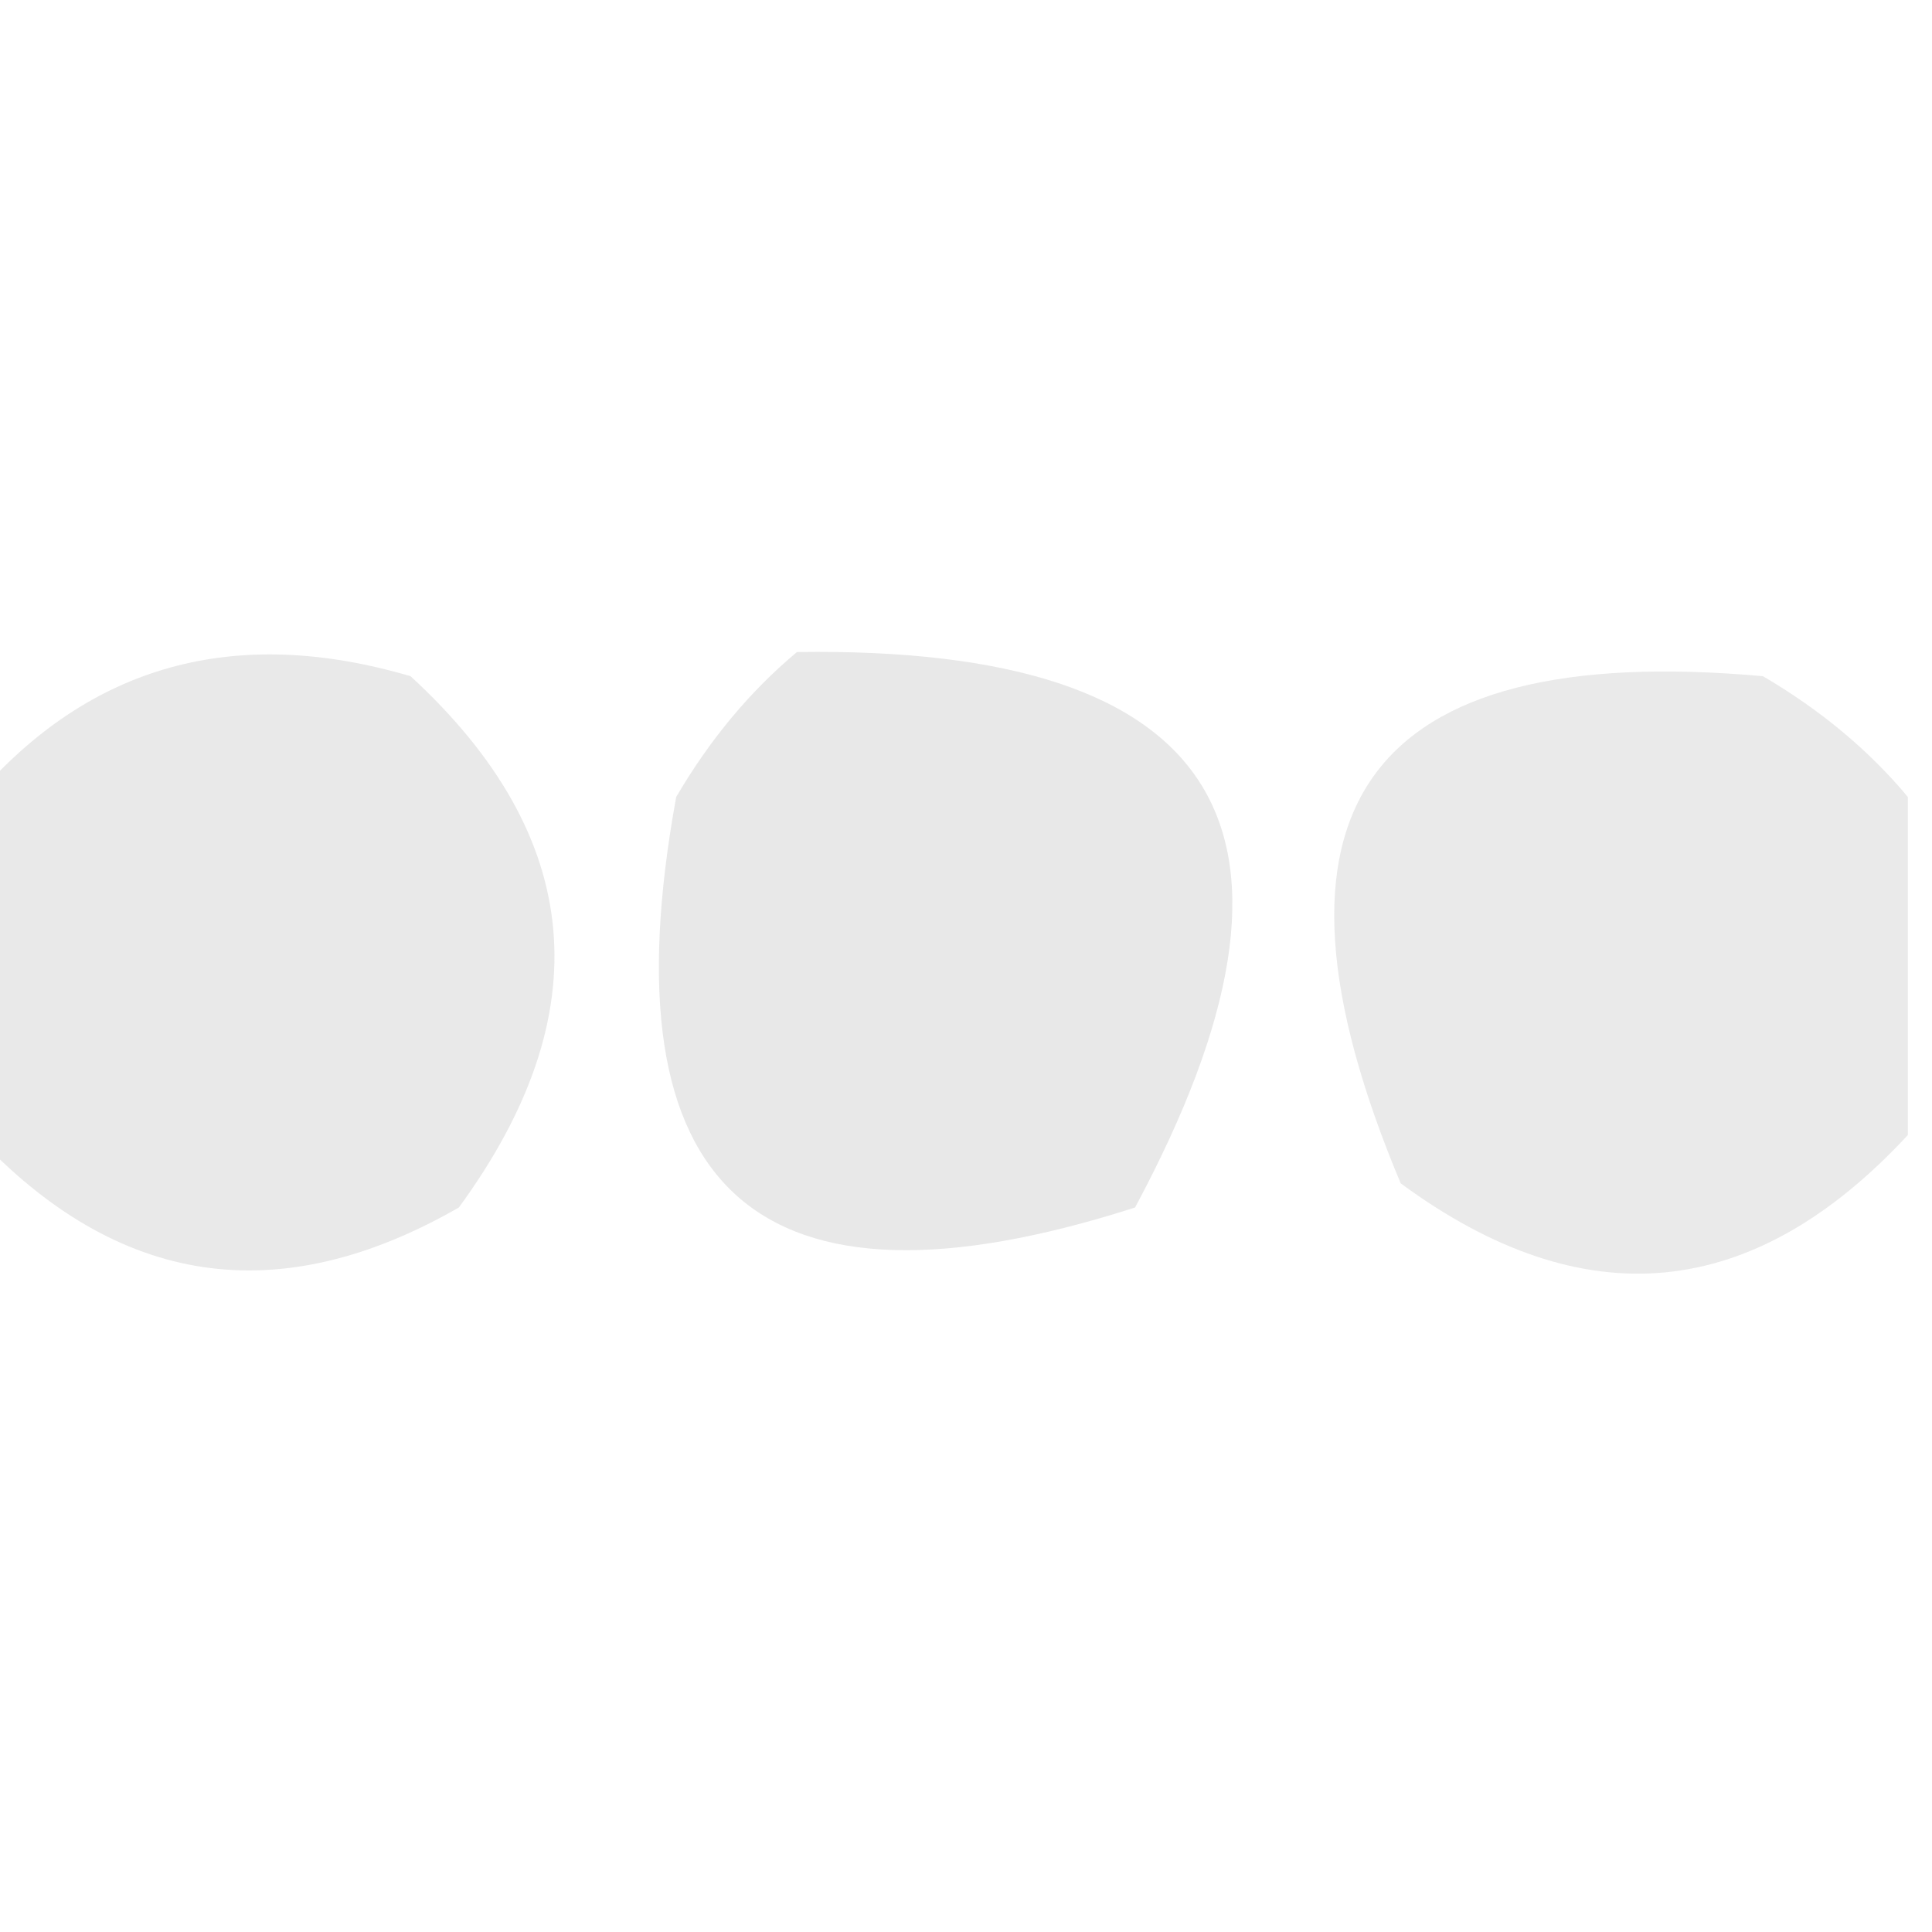 <?xml version="1.0" encoding="UTF-8"?>
<!DOCTYPE svg PUBLIC "-//W3C//DTD SVG 1.1//EN" "http://www.w3.org/Graphics/SVG/1.1/DTD/svg11.dtd">
<svg xmlns="http://www.w3.org/2000/svg" version="1.1" width="40px" height="40px" style="shape-rendering:geometricPrecision; text-rendering:geometricPrecision; image-rendering:optimizeQuality; fill-rule:evenodd; clip-rule:evenodd" xmlns:xlink="http://www.w3.org/1999/xlink">
<g><path style="opacity:0.961" fill="#e9e9e9" d="M -0.5,23.5 C -0.5,21.167 -0.5,18.833 -0.5,16.5C 1.858,13.764 4.858,12.93 8.5,14C 12.105,17.315 12.439,20.982 9.5,25C 5.765,27.143 2.432,26.643 -0.5,23.5 Z"/></g>
<g><path style="opacity:0.963" fill="#e7e7e7" d="M 16.5,13.5 C 25.351,13.368 27.684,17.202 23.5,25C 15.674,27.51 12.507,24.677 14,16.5C 14.698,15.309 15.531,14.309 16.5,13.5 Z"/></g>
<g><path style="opacity:0.96" fill="#e9e9e9" d="M 39.5,16.5 C 39.5,18.833 39.5,21.167 39.5,23.5C 36.294,26.958 32.794,27.291 29,24.5C 25.752,16.759 28.252,13.258 36.5,14C 37.691,14.698 38.691,15.531 39.5,16.5 Z"/></g>
</svg>
